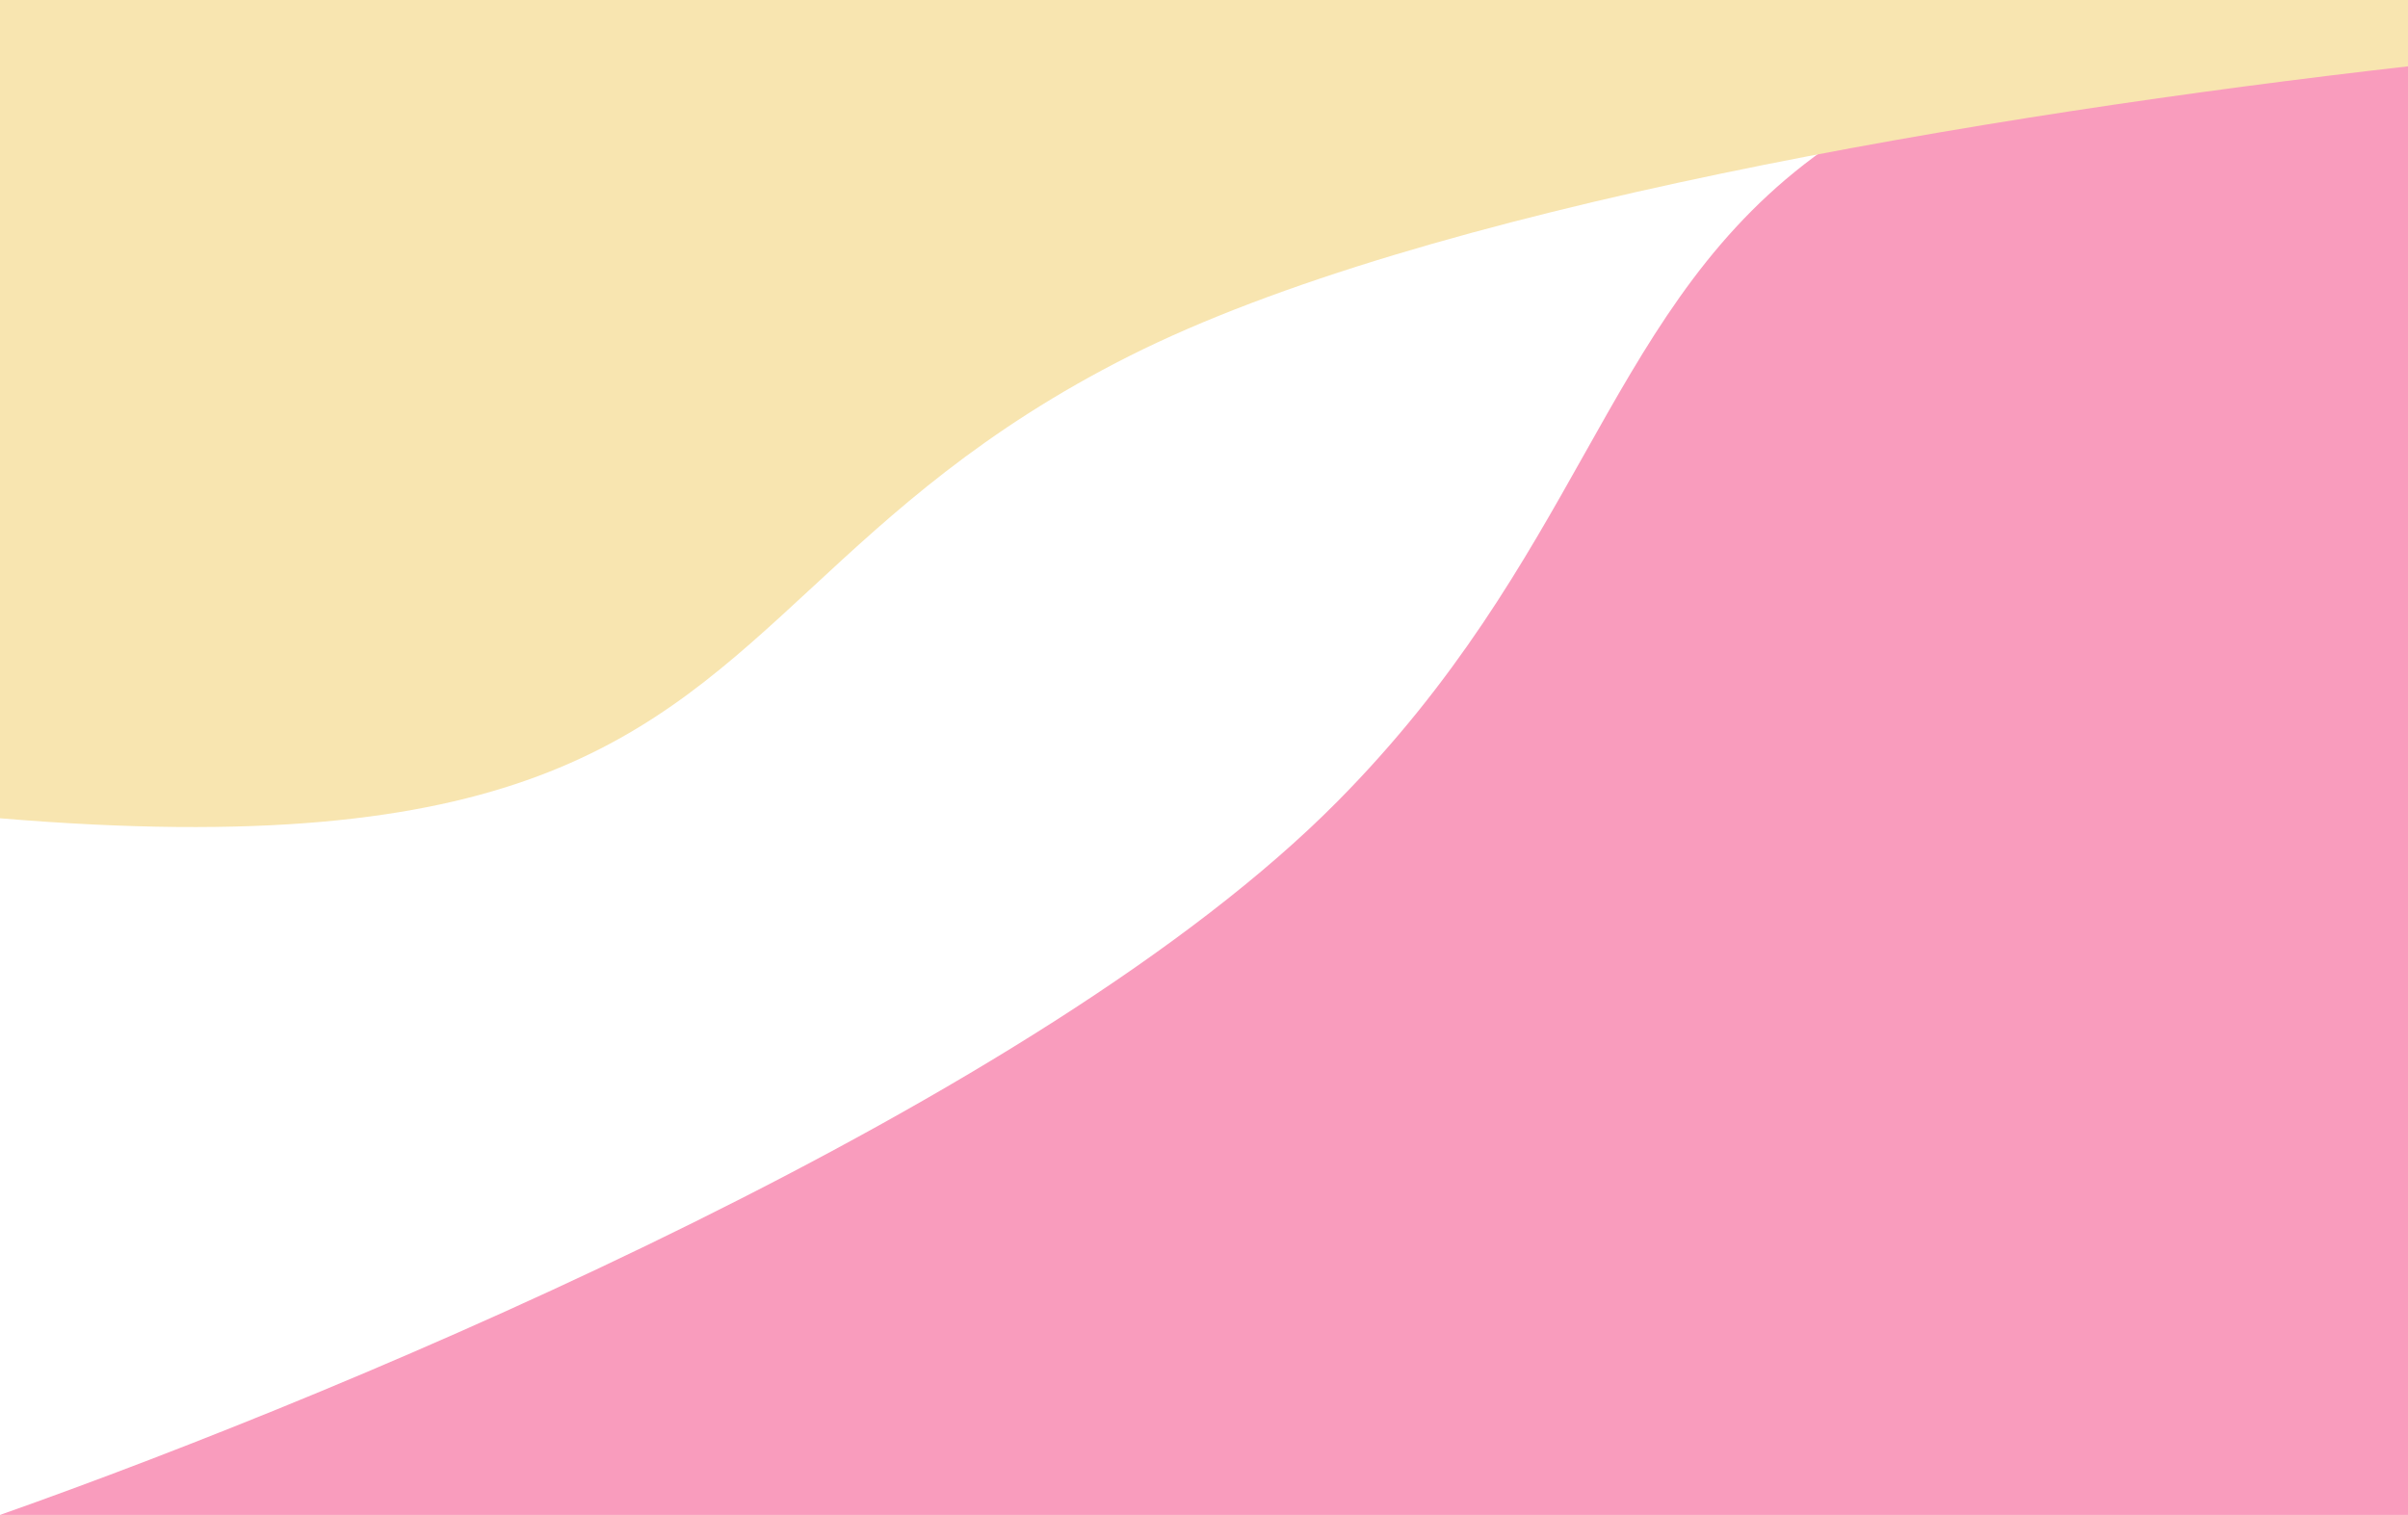 <svg width="1440" height="906" viewBox="0 0 1440 906" fill="none" xmlns="http://www.w3.org/2000/svg">
<g clip-path="url(#clip0_7_625)">
<path fill-rule="evenodd" clip-rule="evenodd" d="M0 906C217.436 829.249 622.364 658.333 799.571 479.545C871.224 407.252 911.104 336.274 947.356 271.754C1022.18 138.586 1081.54 32.927 1372.92 1.42167e-06L1440 0V906H0Z" fill="#F99CBD"/>
<path fill-rule="evenodd" clip-rule="evenodd" d="M1440 39.67C1187.17 68.476 850.998 124.458 675.29 212.956C587.327 257.259 534.024 306.581 485.571 351.416C387.099 442.534 308.657 515.118 -1.20631e-05 489.374L4.91665e-05 1.47651e-05L1440 3.38816e-05L1440 39.67Z" fill="#F8E5B0"/>
</g>
<defs>
<clipPath id="clip0_7_625">
<rect width="1440" height="906" fill="white"/>
</clipPath>
</defs>
</svg>
